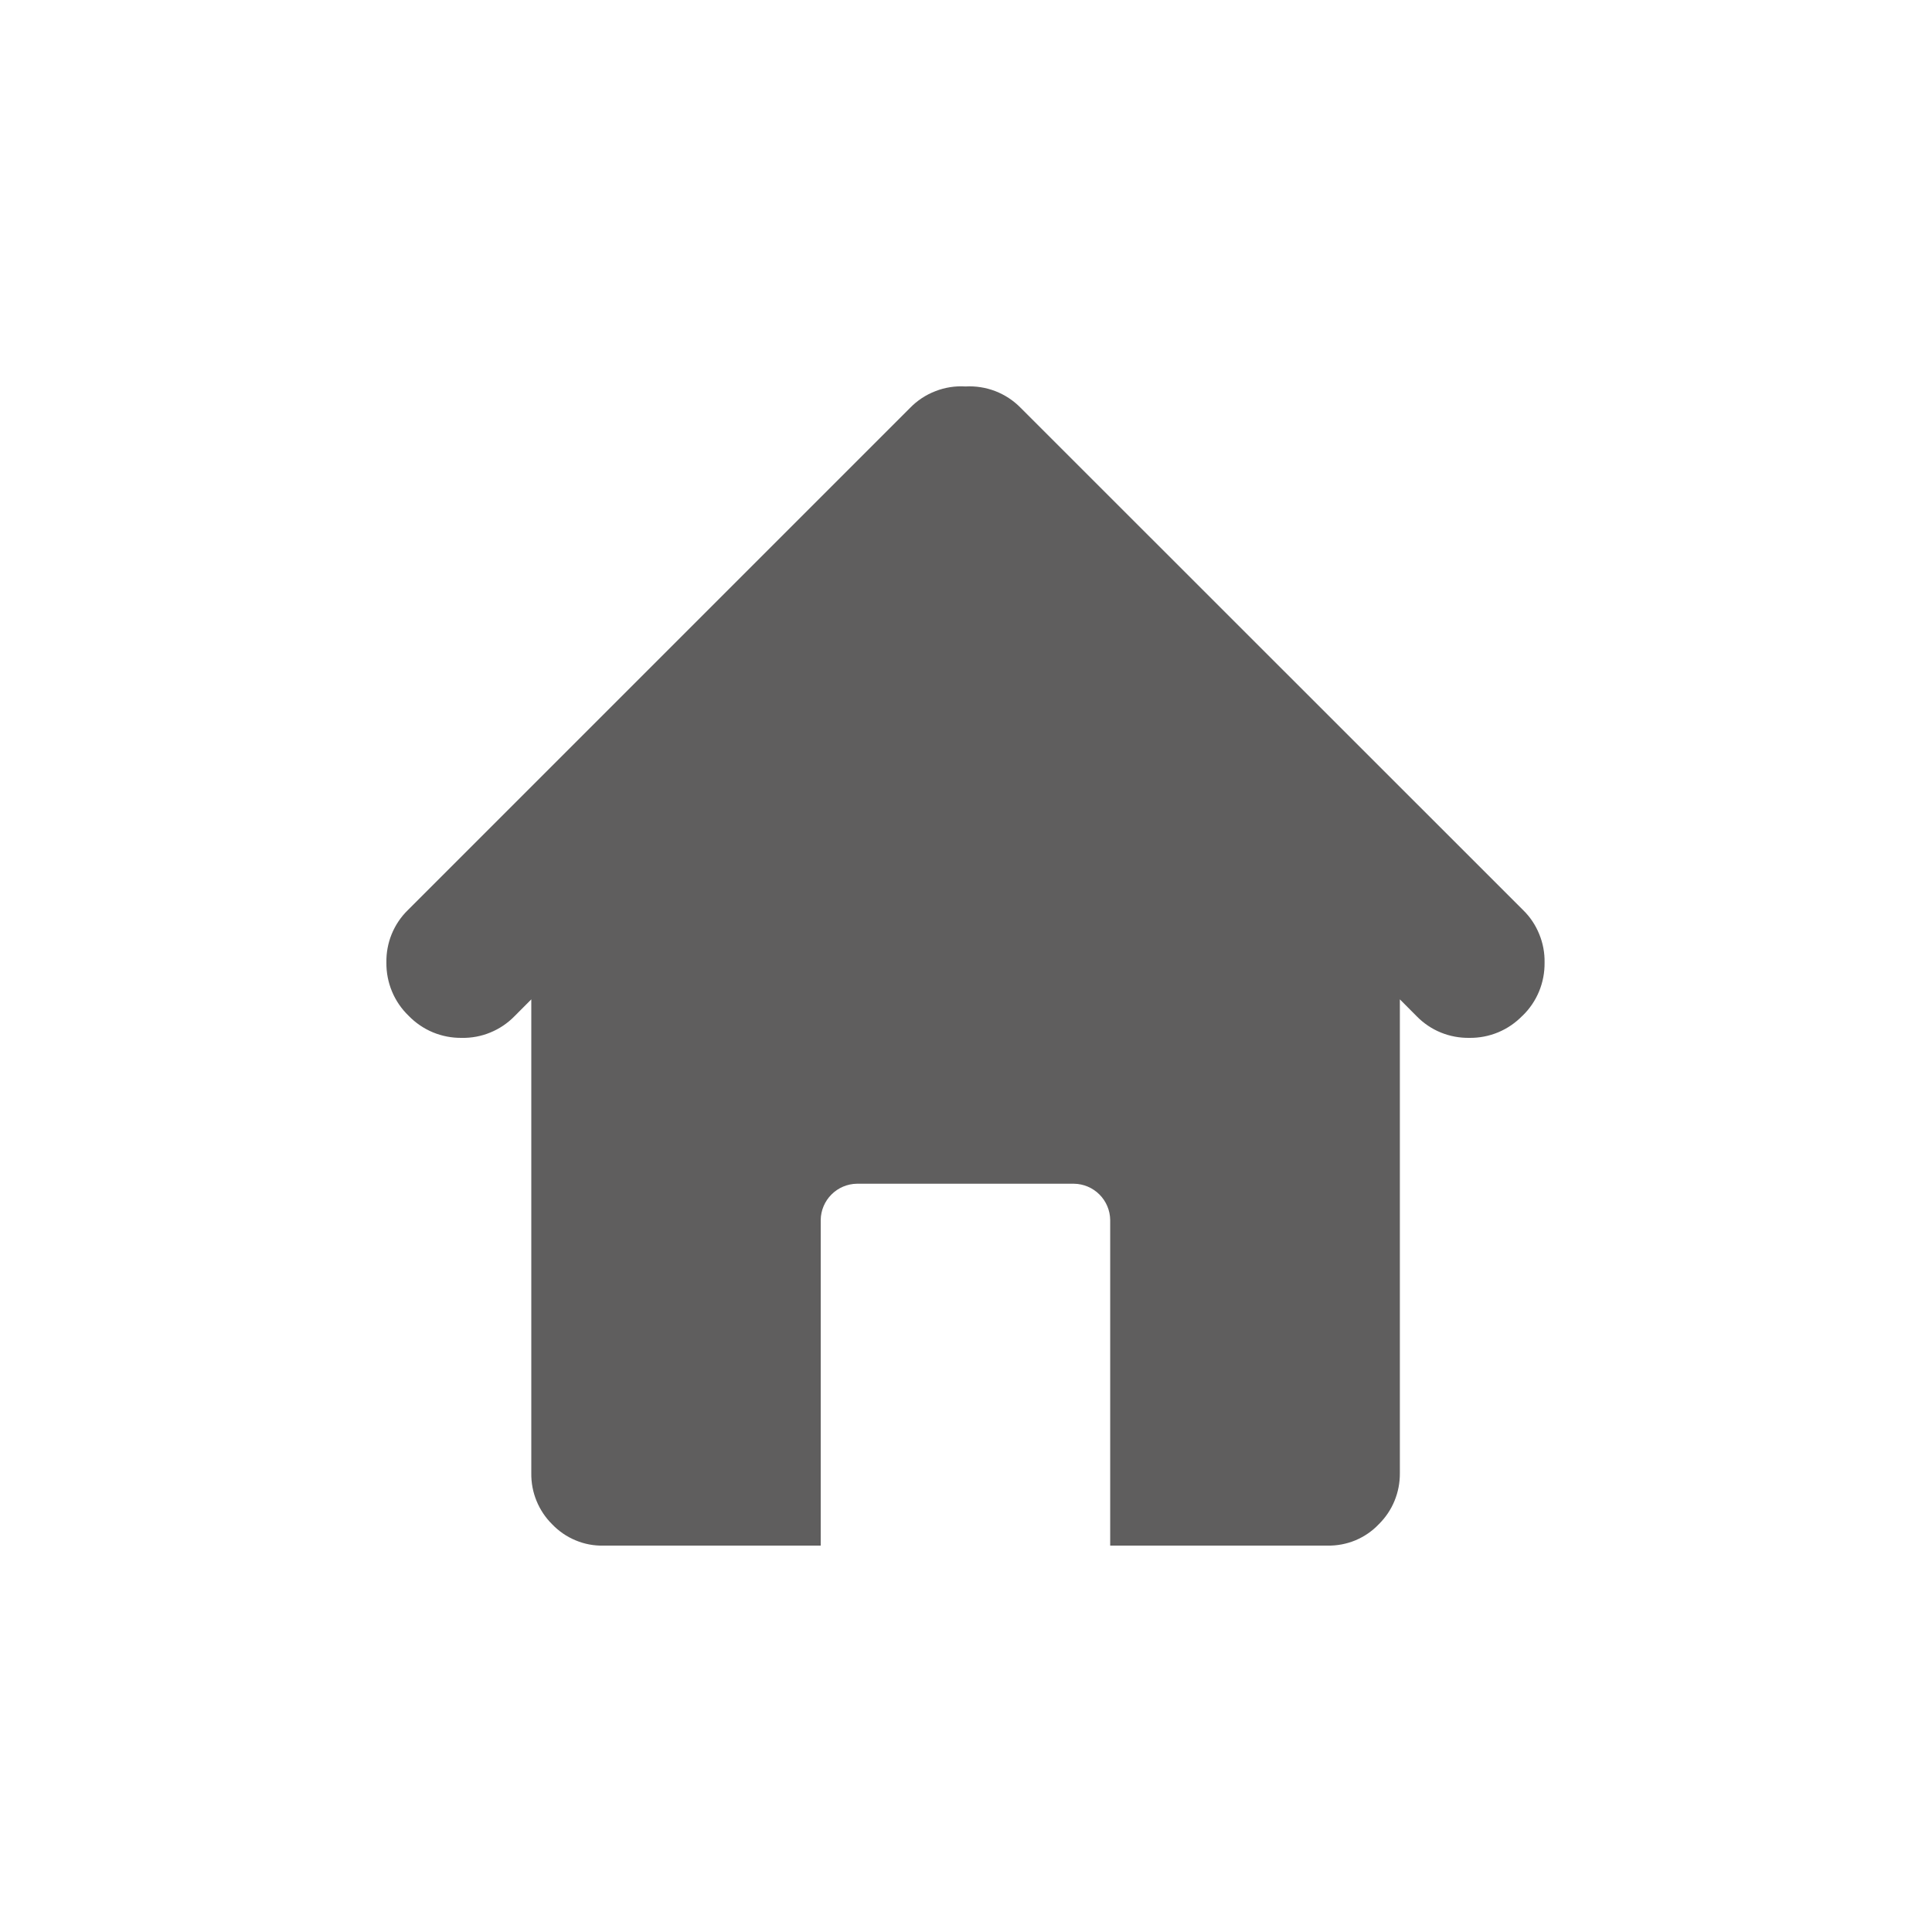 <svg width="30" height="30" viewBox="0 0 30 30" fill="none" xmlns="http://www.w3.org/2000/svg">
<path d="M23.64 15.773C23.533 15.883 23.405 15.971 23.263 16.03C23.121 16.089 22.968 16.118 22.815 16.116C22.663 16.118 22.513 16.09 22.373 16.033C22.233 15.976 22.106 15.89 22 15.782L21.737 15.518V22.877C21.738 23.023 21.71 23.169 21.654 23.305C21.599 23.44 21.516 23.563 21.412 23.666C21.309 23.775 21.185 23.86 21.047 23.918C20.909 23.975 20.761 24.003 20.612 24H17.239V18.943C17.237 18.795 17.177 18.653 17.072 18.548C16.967 18.443 16.826 18.383 16.677 18.381H13.306C13.157 18.383 13.016 18.443 12.911 18.548C12.806 18.653 12.746 18.795 12.744 18.943V24H9.372C9.223 24.004 9.074 23.976 8.937 23.918C8.799 23.861 8.675 23.775 8.572 23.667C8.468 23.564 8.386 23.44 8.331 23.305C8.275 23.169 8.248 23.023 8.25 22.877V15.518L7.987 15.782C7.881 15.89 7.753 15.976 7.613 16.033C7.473 16.091 7.322 16.119 7.17 16.116C7.017 16.118 6.864 16.089 6.722 16.03C6.58 15.971 6.452 15.883 6.345 15.773C6.234 15.666 6.146 15.538 6.087 15.396C6.028 15.254 5.998 15.101 6 14.947C5.997 14.796 6.025 14.645 6.082 14.505C6.14 14.364 6.225 14.237 6.334 14.131L14.131 6.334C14.242 6.22 14.376 6.131 14.525 6.074C14.673 6.016 14.832 5.991 14.991 6.001C15.15 5.992 15.309 6.017 15.457 6.074C15.605 6.132 15.739 6.22 15.85 6.334L23.65 14.131C23.759 14.237 23.844 14.364 23.901 14.505C23.959 14.645 23.987 14.796 23.984 14.947C23.986 15.101 23.957 15.254 23.898 15.396C23.839 15.538 23.752 15.666 23.641 15.773H23.64Z" fill="#5F5E5E"/>
</svg>
